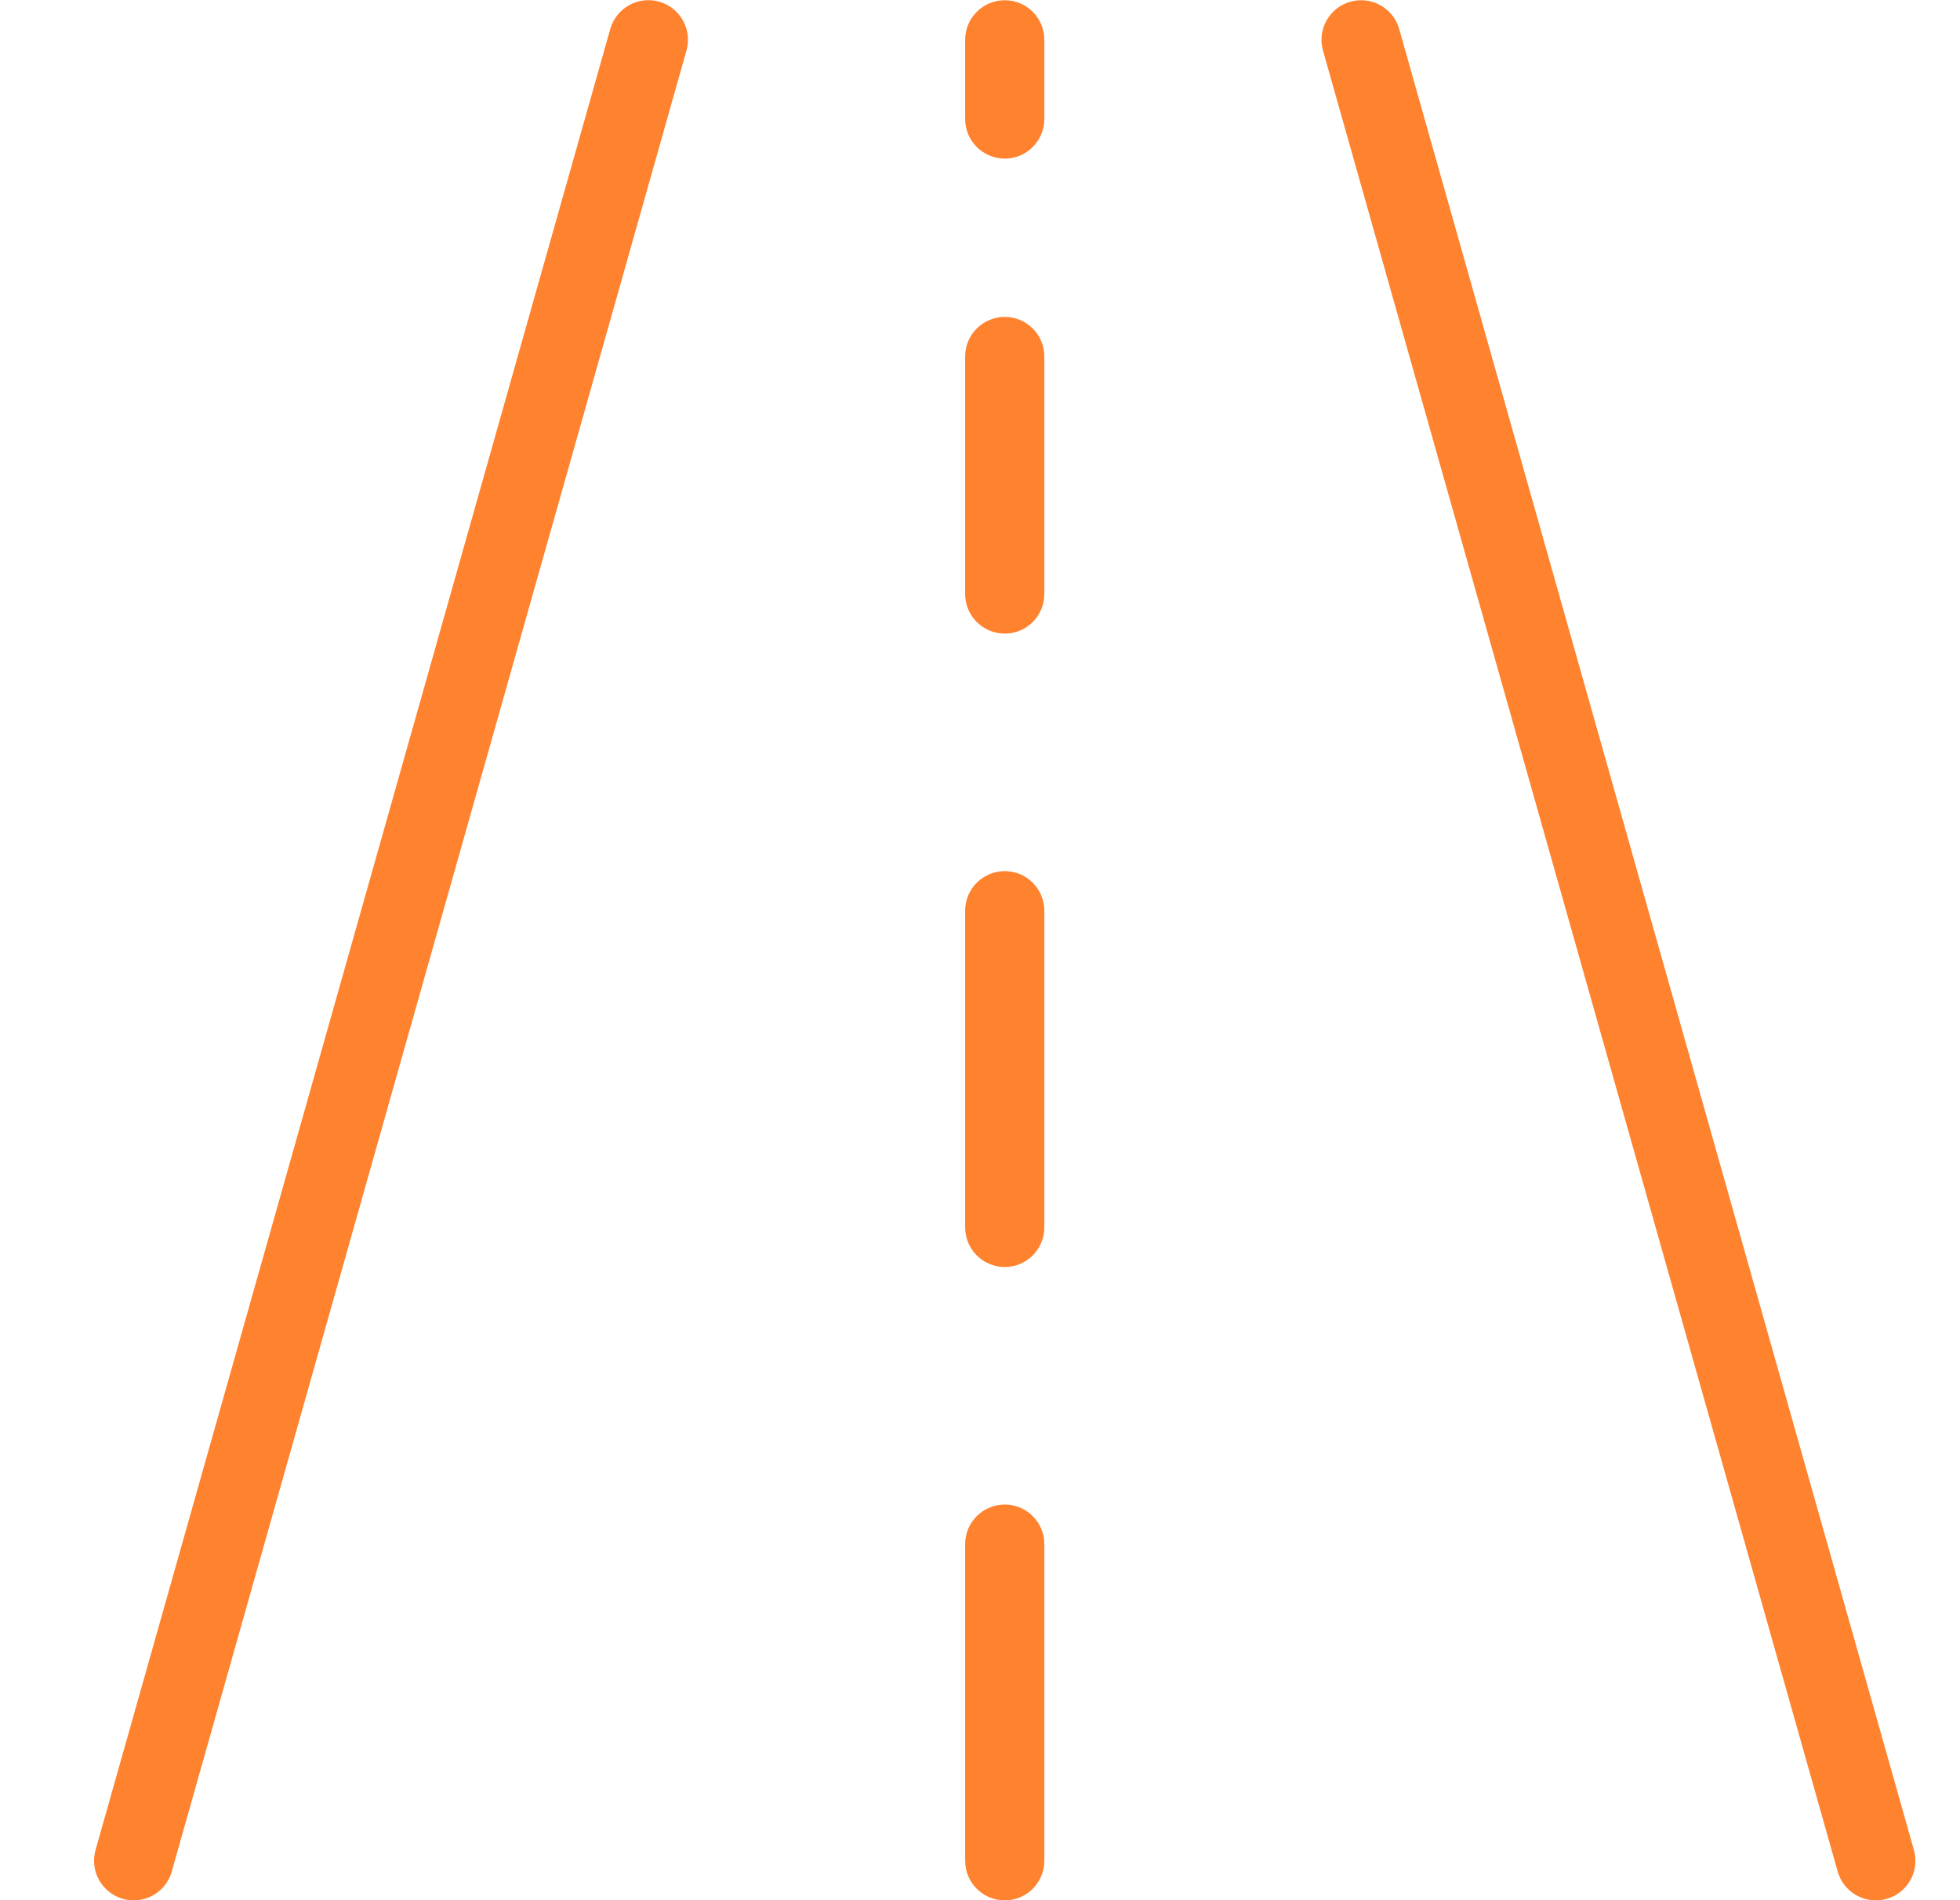 <svg width="33" height="32" viewBox="0 0 33 32" fill="none" xmlns="http://www.w3.org/2000/svg">
<g clip-path="url(#clip0_2_652)">
<path d="M11.098 0.028C10.744 -0.072 10.376 0.134 10.275 0.488L1.609 31.154C1.509 31.509 1.715 31.877 2.069 31.977C2.128 31.994 2.189 32.003 2.25 32.003C2.549 32.003 2.811 31.805 2.892 31.517L11.558 0.851C11.658 0.497 11.452 0.129 11.098 0.028Z" fill="#FF822E"/>
<path d="M32.224 31.155L23.558 0.489C23.458 0.135 23.089 -0.071 22.735 0.029C22.381 0.129 22.174 0.497 22.275 0.852L30.941 31.518C31.022 31.805 31.285 32.003 31.583 32.003C31.645 32.003 31.706 31.994 31.765 31.978C32.119 31.878 32.324 31.509 32.224 31.155Z" fill="#FF822E"/>
<path d="M16.917 25.337C16.549 25.337 16.25 25.635 16.25 26.003V31.337C16.25 31.705 16.549 32.003 16.917 32.003C17.285 32.003 17.583 31.705 17.583 31.337V26.003C17.583 25.635 17.285 25.337 16.917 25.337Z" fill="#FF822E"/>
<path d="M16.917 14.67C16.549 14.67 16.25 14.969 16.25 15.337V20.67C16.25 21.038 16.549 21.337 16.917 21.337C17.285 21.337 17.583 21.038 17.583 20.67V15.337C17.583 14.969 17.285 14.67 16.917 14.67Z" fill="#FF822E"/>
<path d="M16.917 5.337C16.549 5.337 16.25 5.635 16.25 6.004V10.004C16.25 10.372 16.549 10.67 16.917 10.67C17.285 10.67 17.583 10.372 17.583 10.004V6.004C17.583 5.635 17.285 5.337 16.917 5.337Z" fill="#FF822E"/>
<path d="M16.917 0.004C16.549 0.004 16.25 0.302 16.25 0.671V2.004C16.25 2.372 16.549 2.671 16.917 2.671C17.285 2.671 17.583 2.372 17.583 2.004V0.671C17.583 0.302 17.285 0.004 16.917 0.004Z" fill="#FF822E"/>
</g>
<defs>
<clipPath id="clip0_2_652">
<rect width="32" height="32" fill="white" transform="translate(0.917 0.003)"/>
</clipPath>
</defs>
</svg>

